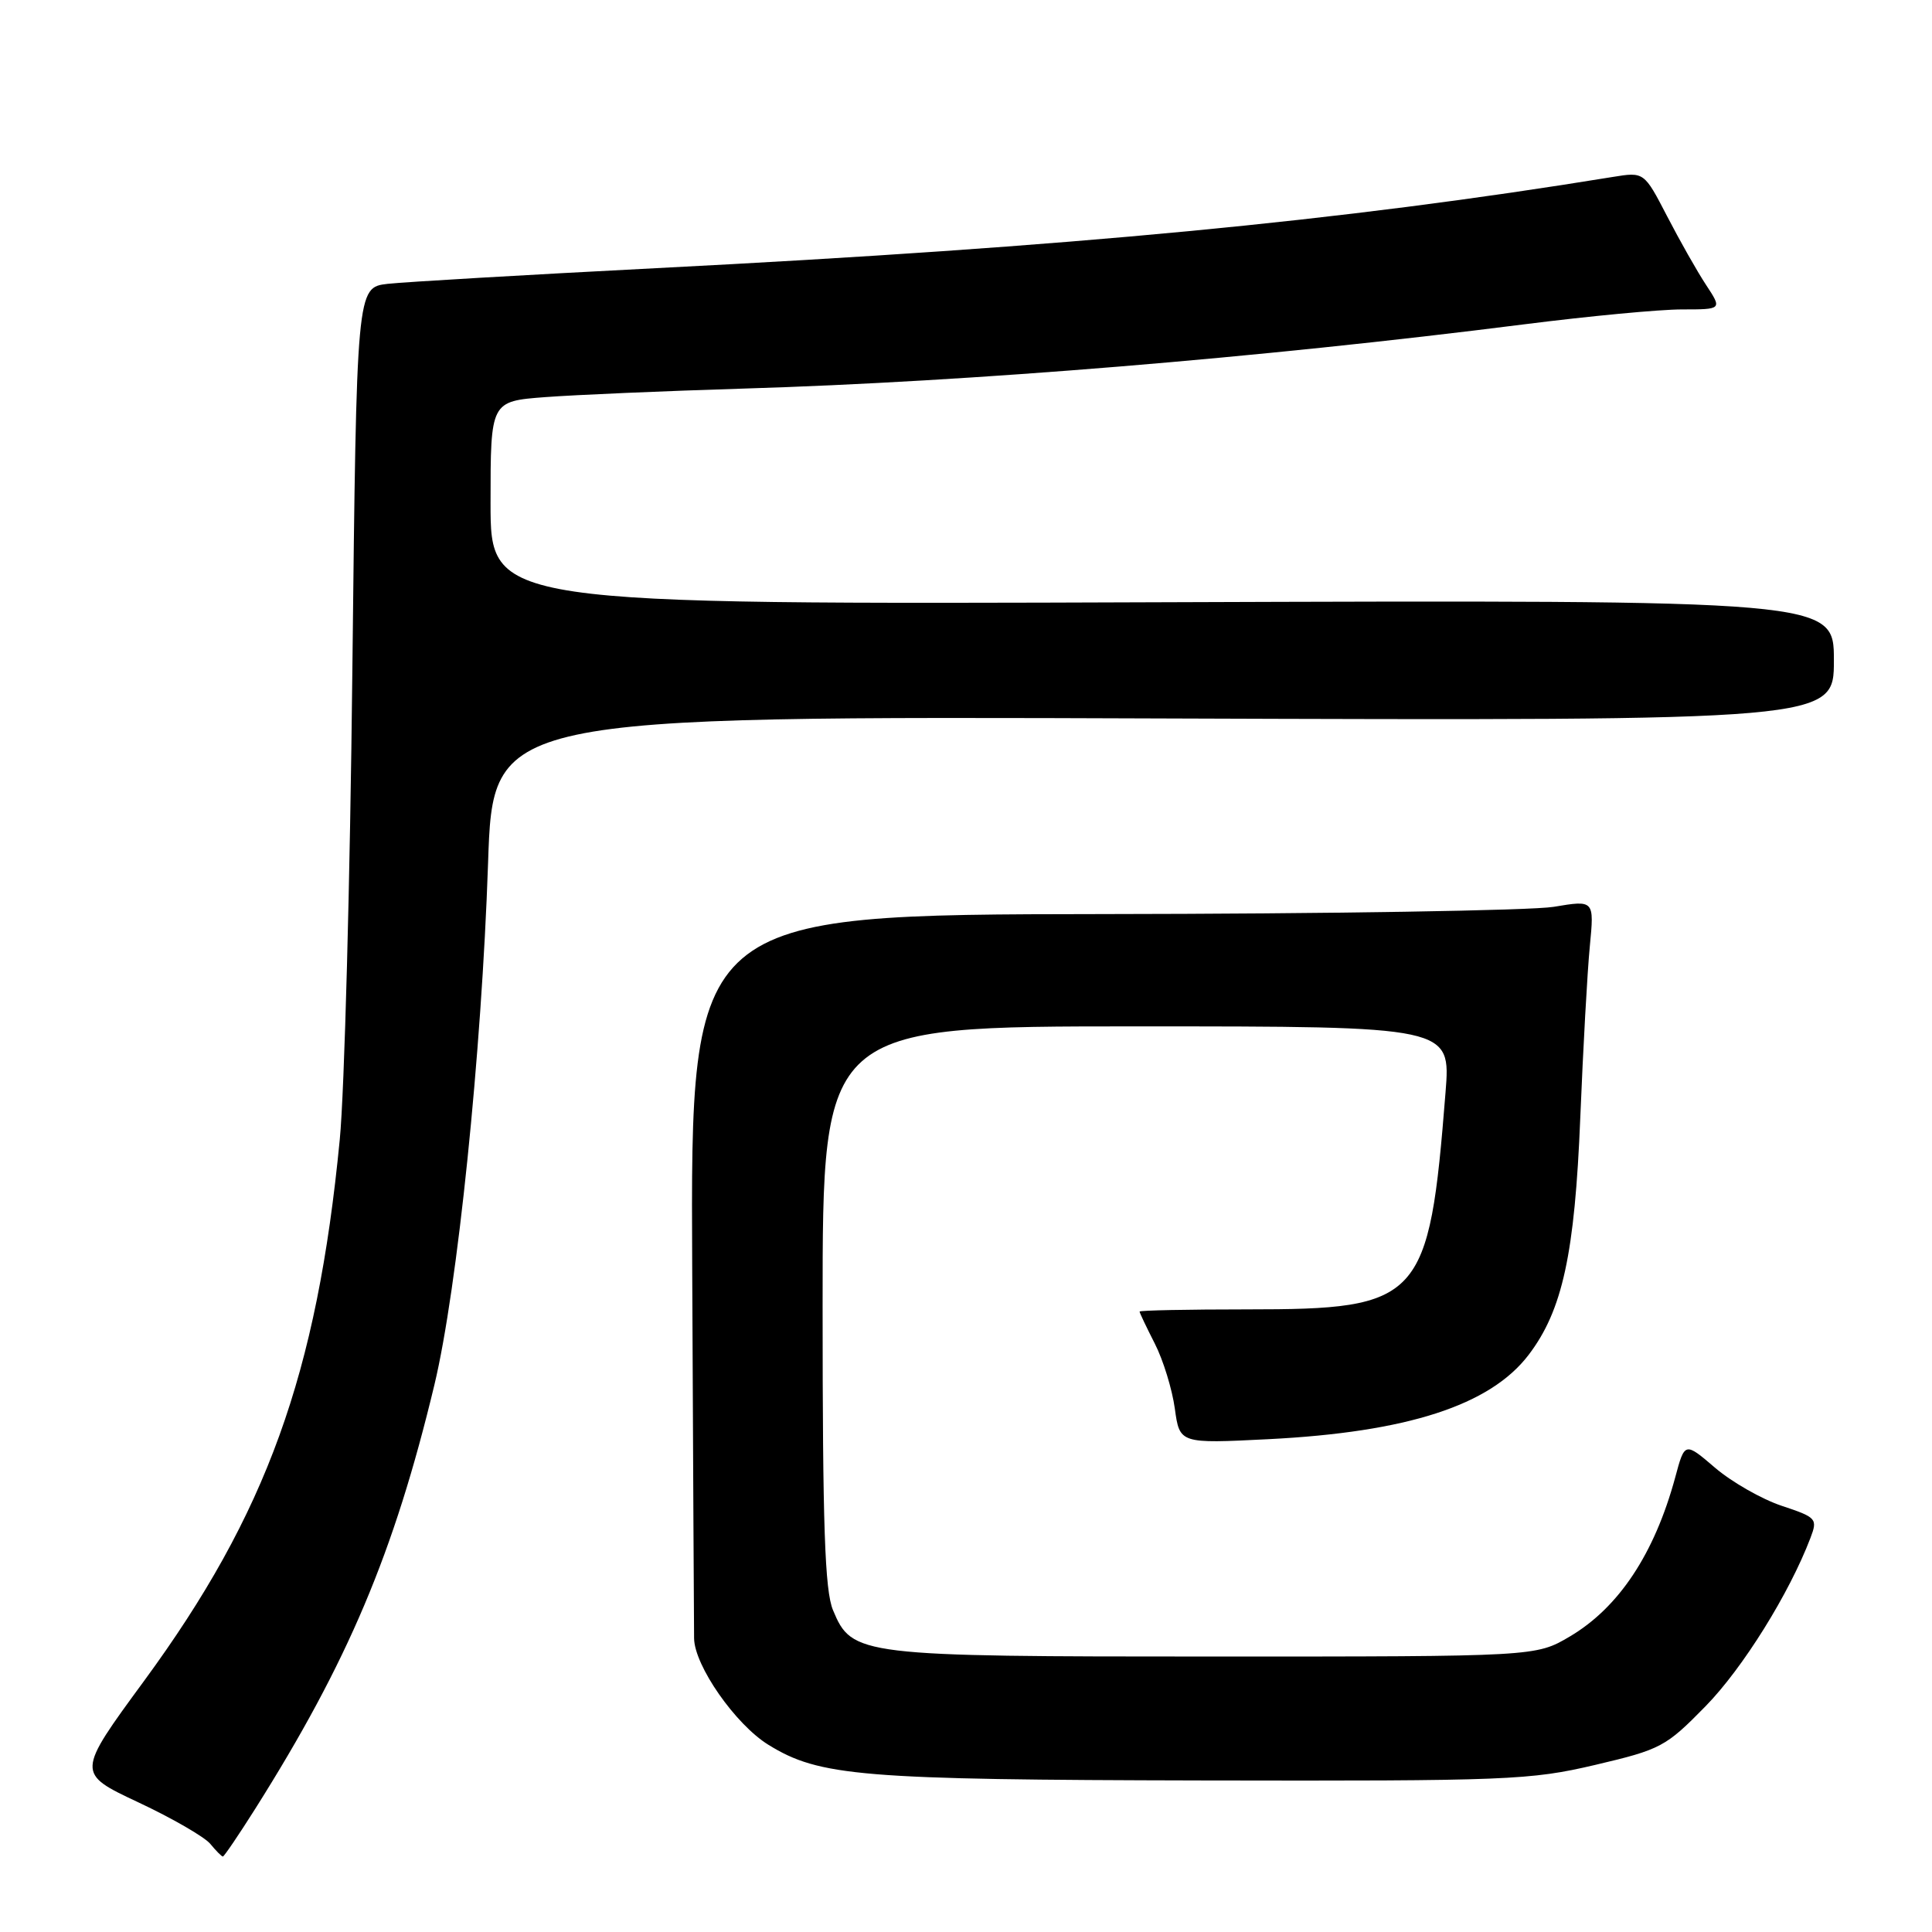 <?xml version="1.0" encoding="UTF-8" standalone="no"?>
<!DOCTYPE svg PUBLIC "-//W3C//DTD SVG 1.1//EN" "http://www.w3.org/Graphics/SVG/1.1/DTD/svg11.dtd" >
<svg xmlns="http://www.w3.org/2000/svg" xmlns:xlink="http://www.w3.org/1999/xlink" version="1.1" viewBox="0 0 256 256">
 <g >
 <path fill="currentColor"
d=" M 33.81 239.69 C 46.11 220.20 52.21 205.78 57.56 183.50 C 60.61 170.79 63.82 139.55 64.67 114.40 C 65.32 94.89 65.32 94.89 154.16 95.20 C 243.00 95.50 243.00 95.50 243.00 87.50 C 243.00 79.50 243.00 79.50 154.00 79.80 C 65.00 80.11 65.00 80.11 65.00 66.64 C 65.00 53.17 65.00 53.17 72.25 52.62 C 76.24 52.32 88.05 51.81 98.50 51.49 C 128.68 50.58 166.67 47.45 202.00 42.97 C 210.53 41.89 219.91 41.00 222.85 41.00 C 228.20 41.00 228.20 41.00 226.06 37.75 C 224.88 35.96 222.56 31.86 220.89 28.63 C 217.85 22.77 217.85 22.77 213.68 23.45 C 177.71 29.31 141.96 32.72 87.00 35.53 C 69.67 36.42 53.64 37.36 51.37 37.61 C 47.25 38.09 47.25 38.09 46.69 88.79 C 46.39 116.68 45.64 144.68 45.02 151.00 C 42.01 182.10 35.32 200.60 19.09 222.73 C 10.12 234.96 10.12 234.96 18.31 238.81 C 22.81 240.92 27.12 243.41 27.87 244.33 C 28.63 245.25 29.37 246.00 29.53 246.00 C 29.69 246.00 31.62 243.16 33.81 239.69 Z  M 211.37 233.86 C 220.08 231.81 220.72 231.47 226.00 226.08 C 230.93 221.04 237.09 211.15 239.90 203.77 C 240.86 201.24 240.70 201.06 236.09 199.53 C 233.45 198.65 229.47 196.38 227.26 194.49 C 223.24 191.05 223.24 191.05 221.97 195.78 C 219.22 205.89 214.50 213.01 208.00 216.85 C 203.50 219.50 203.50 219.50 161.00 219.50 C 113.76 219.50 112.90 219.40 110.38 213.36 C 109.29 210.76 109.00 202.22 109.00 173.03 C 109.00 136.00 109.00 136.00 150.62 136.00 C 192.24 136.00 192.24 136.00 191.54 144.75 C 189.35 172.37 188.32 173.50 165.25 173.50 C 157.41 173.50 151.00 173.63 151.00 173.79 C 151.00 173.95 151.91 175.86 153.02 178.04 C 154.13 180.21 155.32 184.09 155.67 186.64 C 156.31 191.29 156.31 191.29 168.05 190.70 C 186.47 189.77 197.44 186.22 202.54 179.54 C 207.04 173.64 208.67 166.15 209.40 148.00 C 209.77 138.93 210.33 128.75 210.66 125.38 C 211.25 119.26 211.25 119.26 205.87 120.16 C 202.92 120.65 175.98 121.09 146.00 121.12 C 91.50 121.19 91.50 121.19 91.72 167.85 C 91.84 193.51 91.95 215.66 91.97 217.08 C 92.01 220.70 97.44 228.49 101.81 231.19 C 108.59 235.38 114.04 235.83 159.38 235.92 C 199.85 236.00 202.76 235.88 211.37 233.86 Z "/>
</g>
</svg>